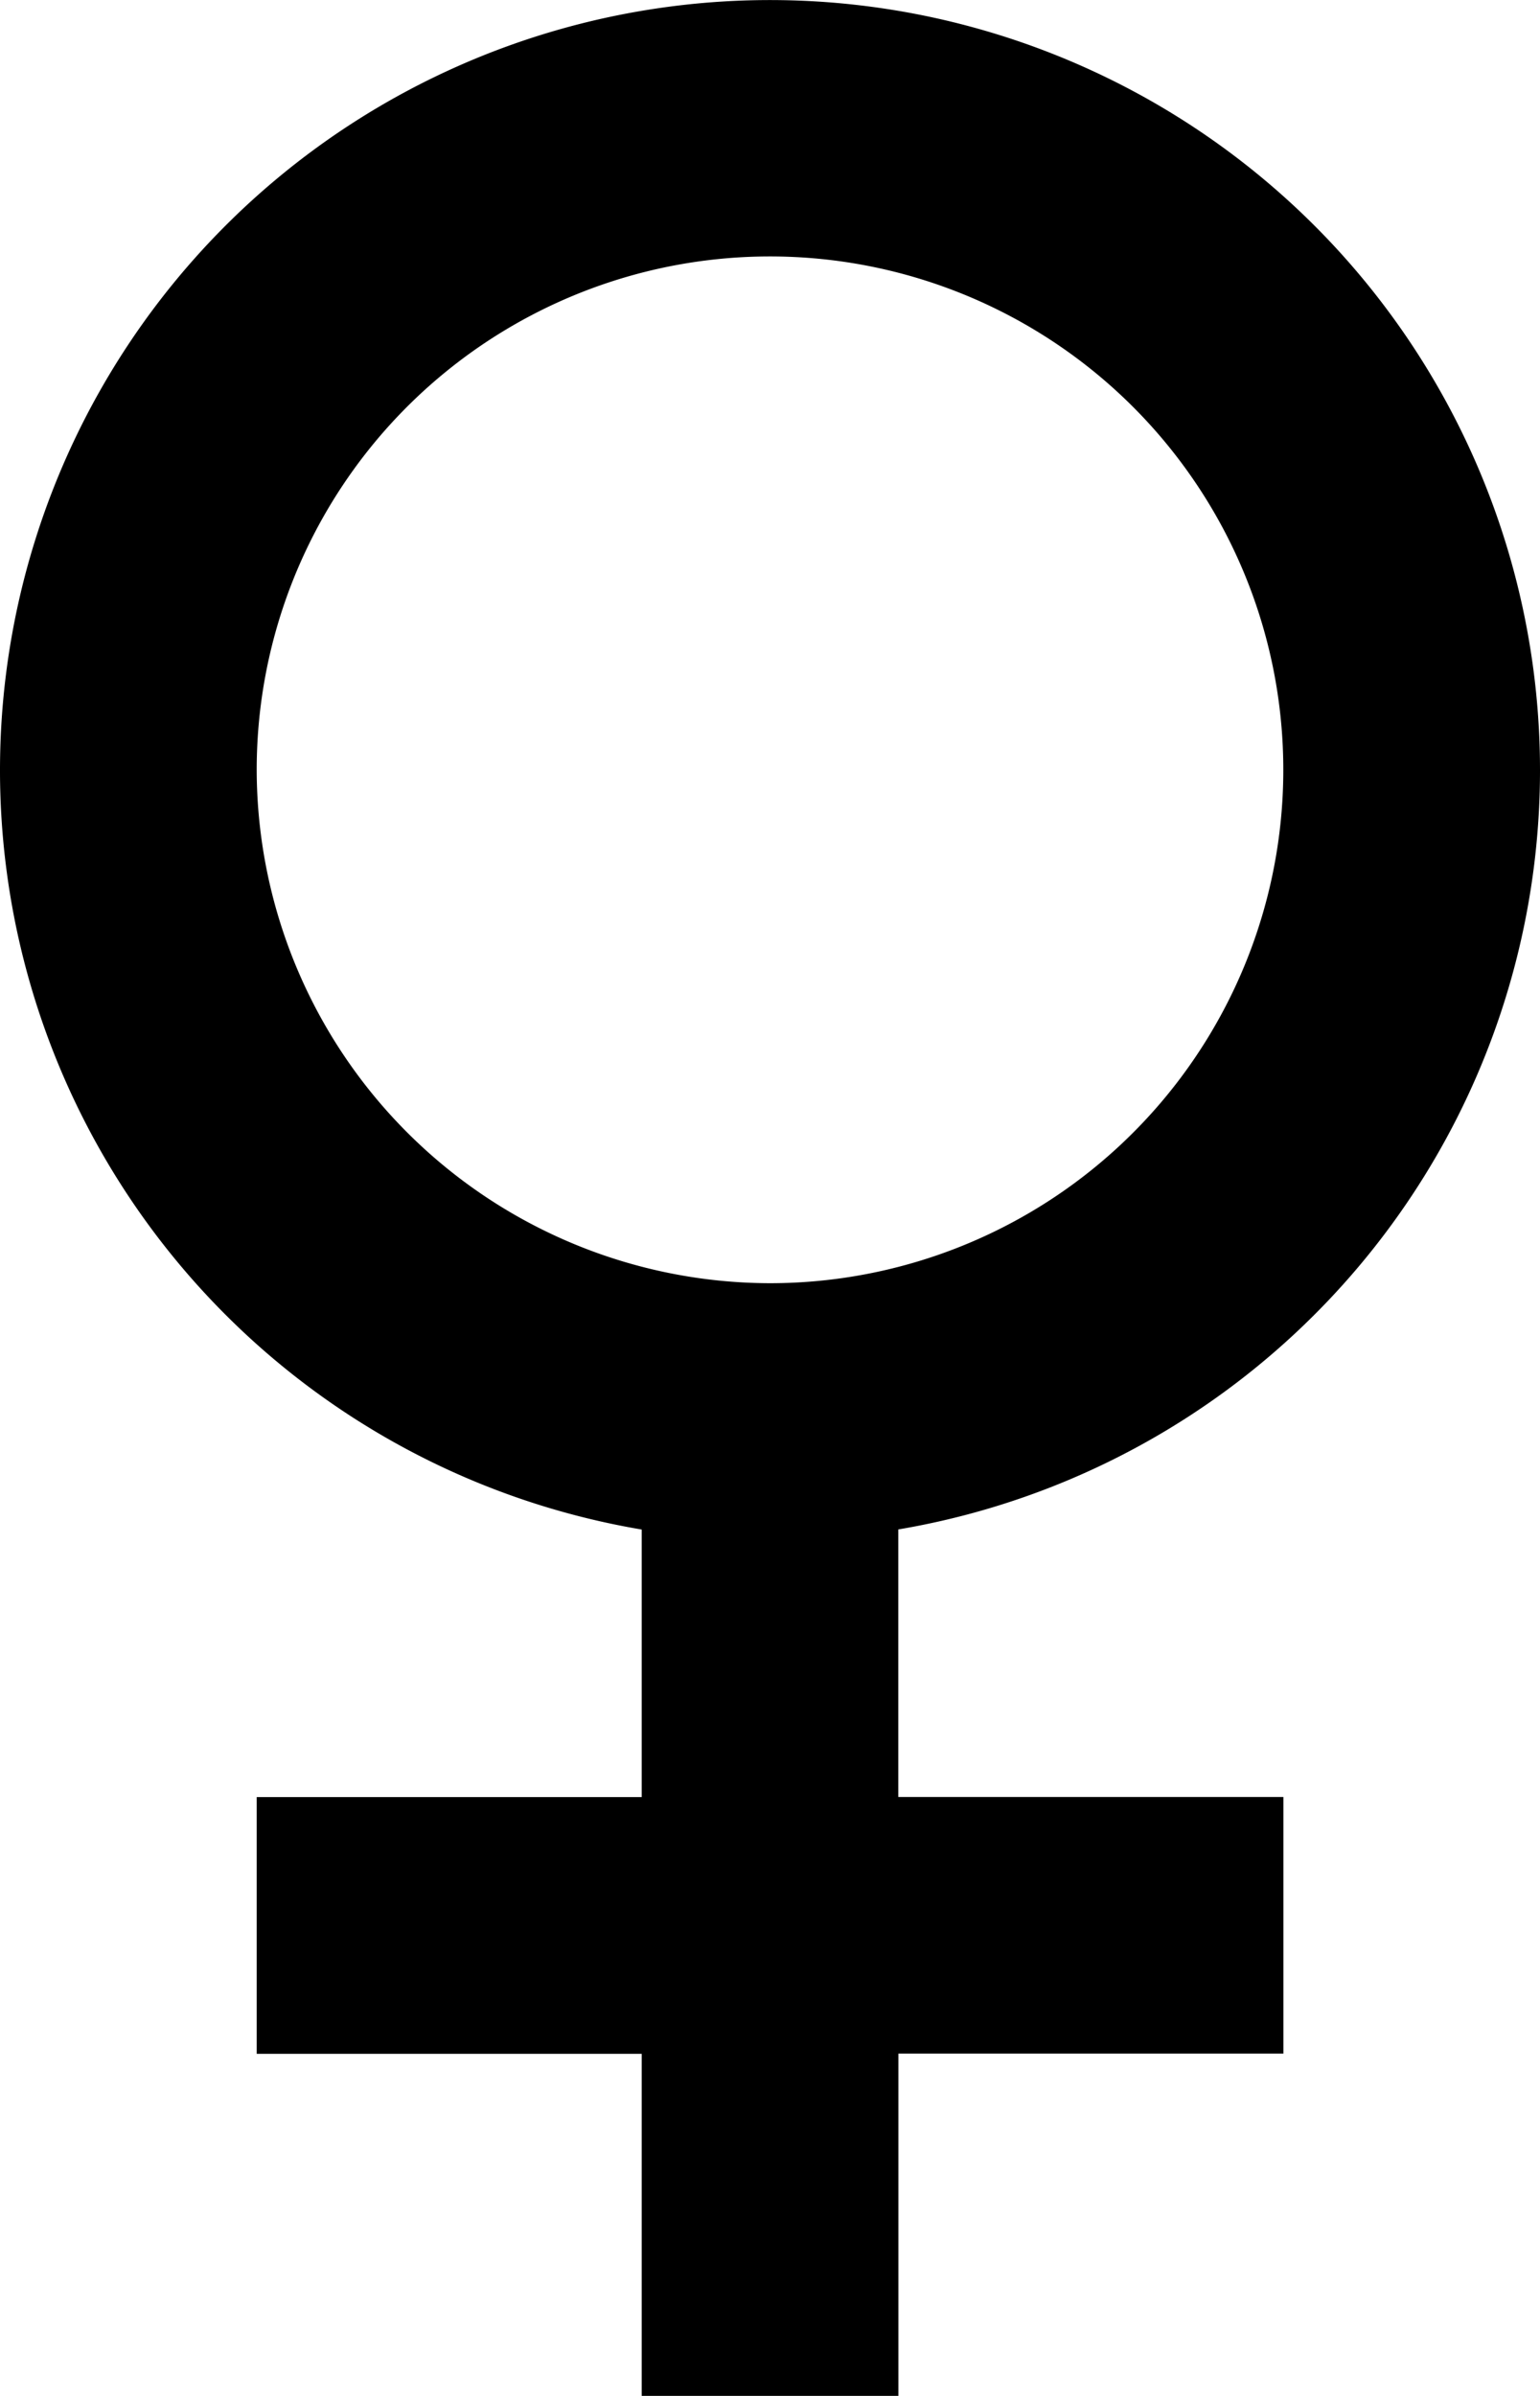 <svg xmlns="http://www.w3.org/2000/svg" width="15.544" height="24.179" viewBox="0 0 15.544 24.179">
  <path id="Icon_ionic-md-female" data-name="Icon ionic-md-female" d="M23.419,10.022a7.772,7.772,0,1,0-9.067,7.664v2.7H10.466v2.591h3.886v3.454h2.591V22.975h3.886V20.385H16.942v-2.7A7.771,7.771,0,0,0,23.419,10.022Zm-12.953,0A5.181,5.181,0,1,1,15.647,15.2,5.19,5.19,0,0,1,10.466,10.022Z" transform="translate(-7.875 -2.25)"/>
</svg>
